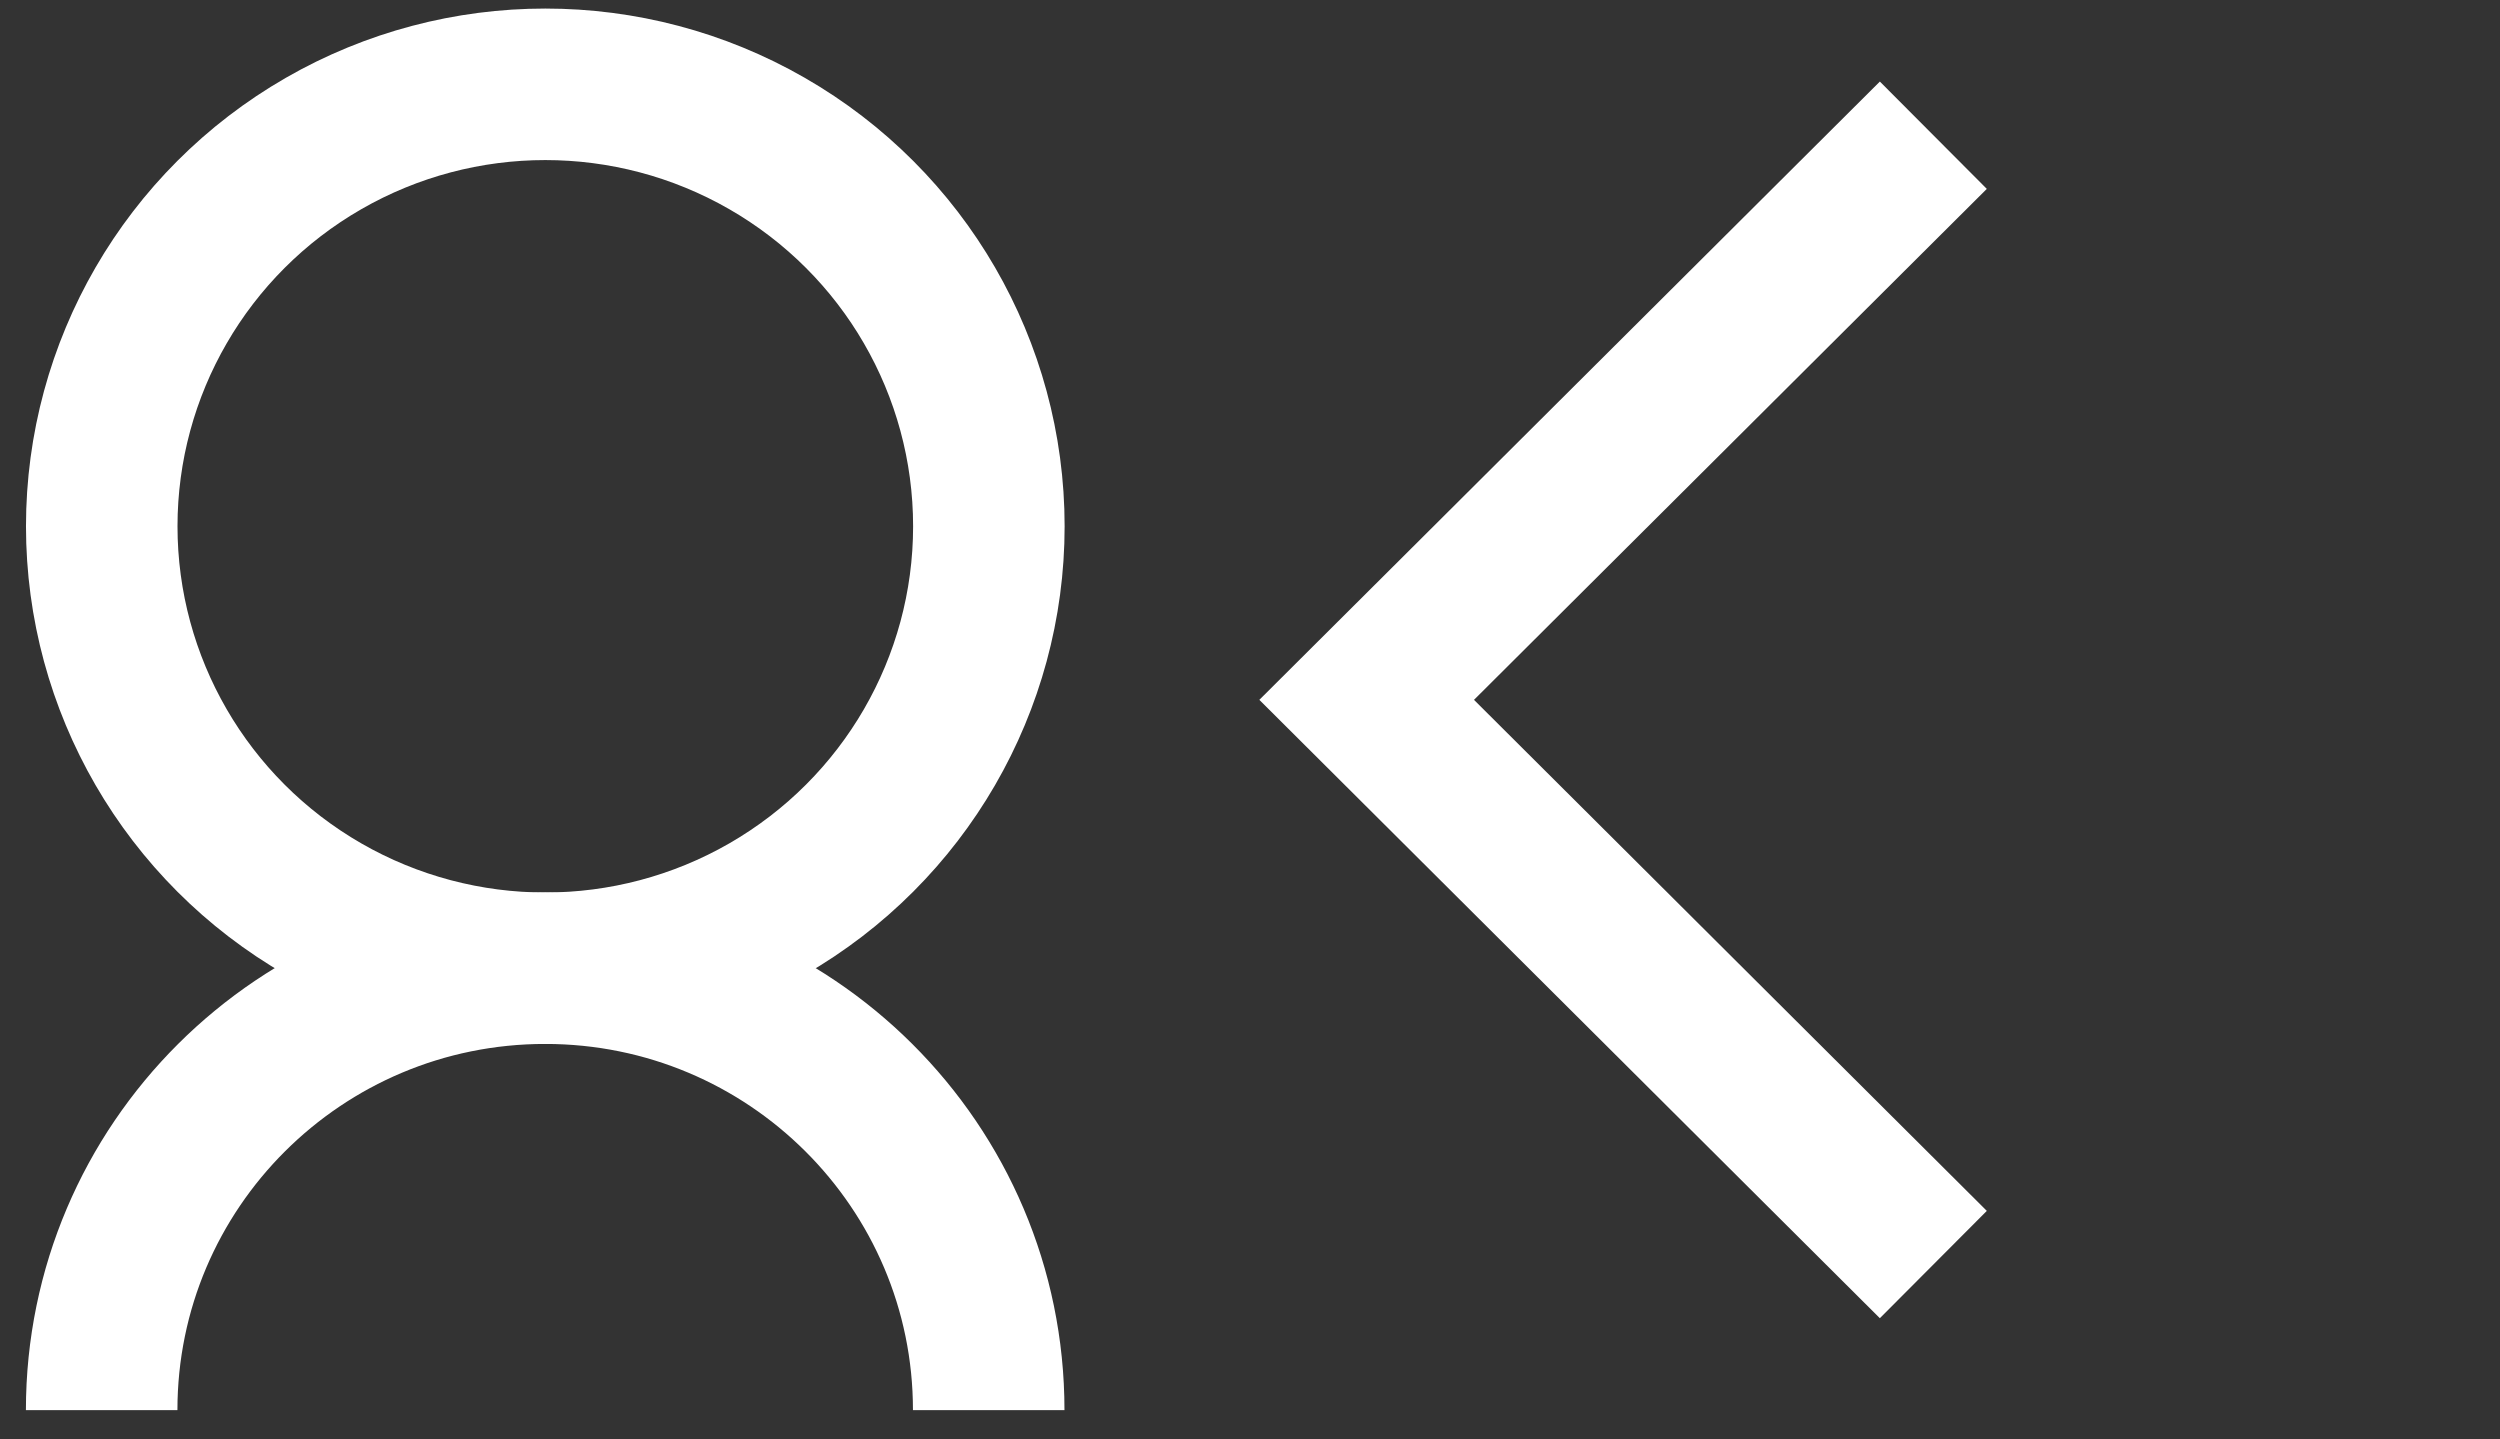 <svg xmlns="http://www.w3.org/2000/svg" width="33" height="19" fill="none" viewBox="0 0 33 19"><rect x="0" y="0" width="33" height="19" fill="#333333" stroke="none"/><ellipse cx="7.198" cy="6.947" stroke="#fff" stroke-width="2" rx="5.855" ry="5.834"/><path stroke="#fff" stroke-width="2" d="M13.051 18.614C13.051 15.392 10.43 12.78 7.197 12.78C3.963 12.78 1.342 15.392 1.342 18.614"/><path stroke="#fff" stroke-width="2" d="M25.52 1.785L18.04 9.238L25.52 16.692"/></svg>